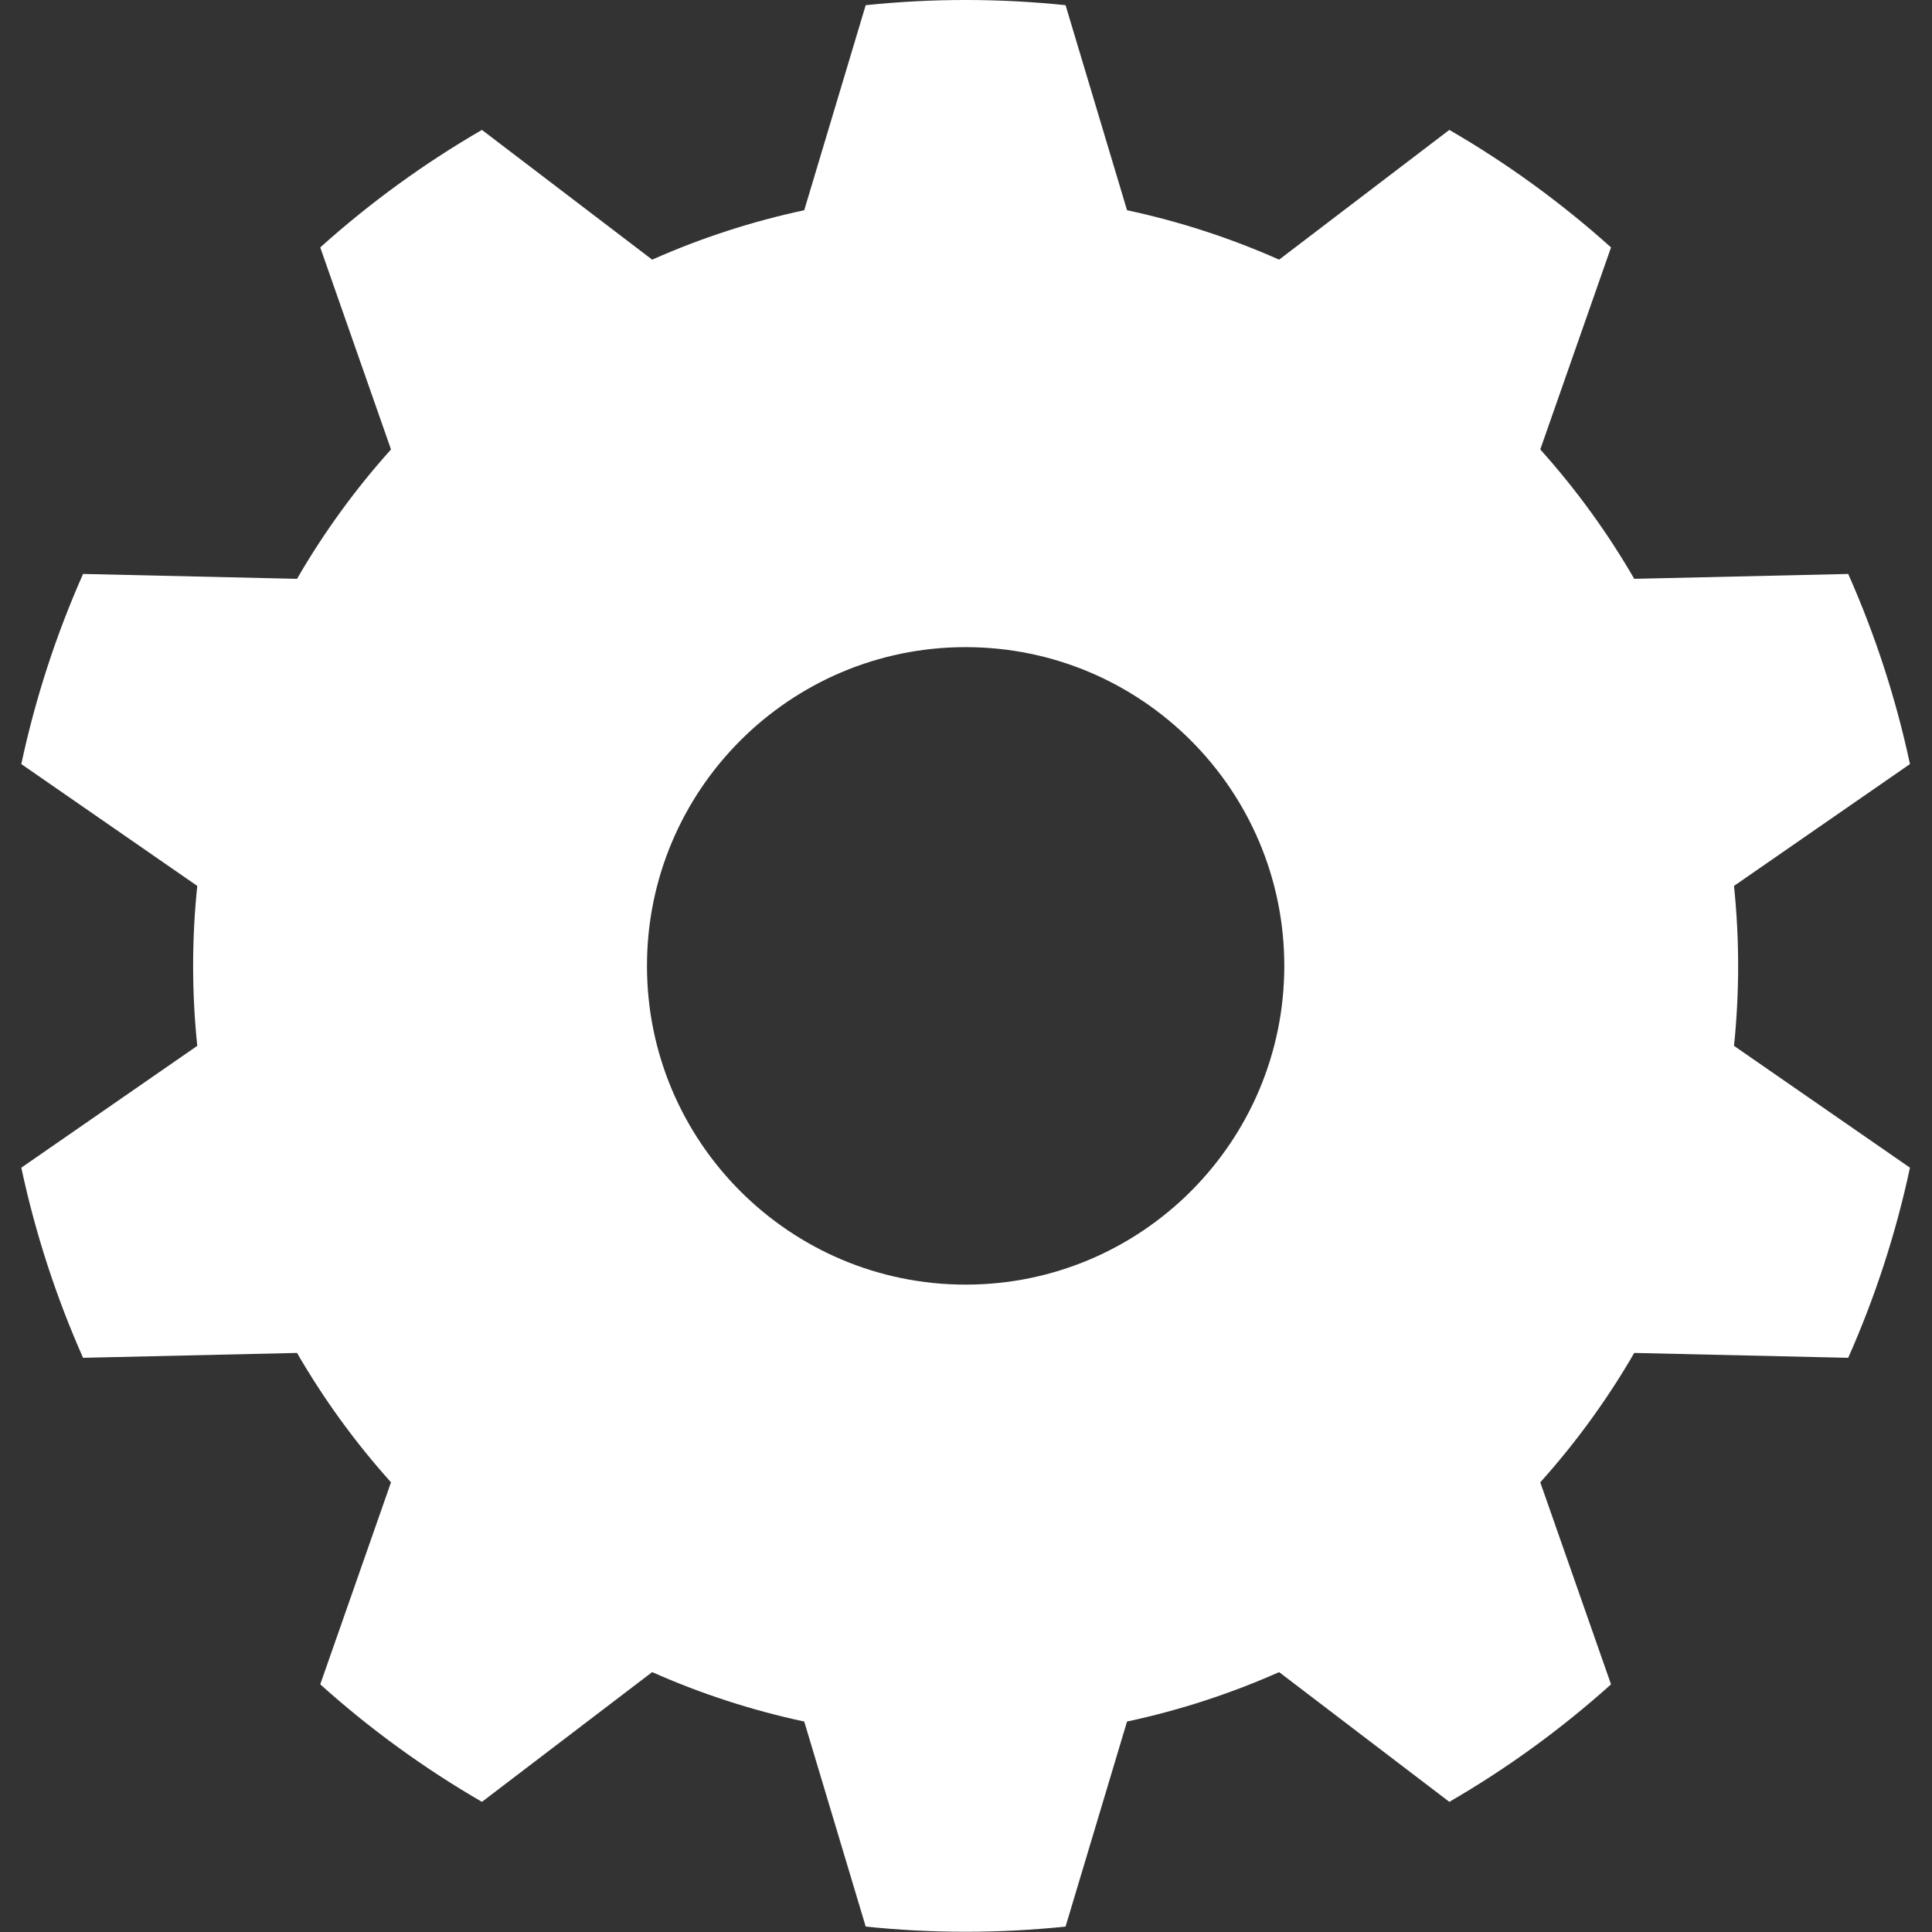 <?xml version="1.0" encoding="UTF-8" standalone="no"?>
<!DOCTYPE svg PUBLIC "-//W3C//DTD SVG 1.1//EN" "http://www.w3.org/Graphics/SVG/1.1/DTD/svg11.dtd">
<svg width="100%" height="100%" viewBox="0 0 3024 3024" version="1.1" xmlns="http://www.w3.org/2000/svg" xmlns:xlink="http://www.w3.org/1999/xlink" xml:space="preserve" xmlns:serif="http://www.serif.com/" style="fill-rule:evenodd;clip-rule:evenodd;stroke-linejoin:round;stroke-miterlimit:2;">
    <rect x="0" y="0" width="3024" height="3024" fill="#333333" stroke="none"/>
    <g transform="matrix(1.006,0,0,1,-18.898,0)">
        <path d="M1676.68,8.117C1573.31,-2.706 1469.1,-2.706 1365.72,8.117L1270.07,329.056C1188.76,346.536 1109.47,372.46 1033.48,406.41L768.629,203.337C678.674,255.723 594.365,317.36 517.055,387.258L627.146,703.473C571.575,765.708 522.572,833.577 480.923,905.99L148.032,898.349C105.858,993.934 73.655,1093.66 51.94,1195.94L325.718,1386.65C317.113,1469.87 317.113,1553.76 325.718,1636.97L51.94,1827.68C73.655,1929.96 105.858,2029.69 148.032,2125.27L480.923,2117.63C522.572,2190.05 571.575,2257.91 627.146,2320.15L517.055,2636.36C594.365,2706.26 678.674,2767.9 768.629,2820.28L1033.48,2617.21C1109.47,2651.16 1188.76,2677.09 1270.07,2694.57L1365.72,3015.51C1469.1,3026.33 1573.31,3026.33 1676.68,3015.51L1772.33,2694.57C1853.64,2677.09 1932.93,2651.16 2008.92,2617.21L2273.77,2820.28C2363.73,2767.9 2448.04,2706.26 2525.35,2636.36L2415.26,2320.15C2470.83,2257.91 2519.83,2190.05 2561.48,2117.63L2894.37,2125.27C2936.54,2029.69 2968.75,1929.96 2990.46,1827.68L2716.68,1636.97C2725.29,1553.76 2725.29,1469.87 2716.68,1386.65L2990.46,1195.94C2968.75,1093.66 2936.54,993.934 2894.37,898.349L2561.48,905.99C2519.83,833.577 2470.83,765.708 2415.26,703.473L2525.35,387.258C2448.04,317.36 2363.73,255.723 2273.77,203.337L2008.92,406.41C1932.93,372.46 1853.64,346.536 1772.33,329.056L1676.68,8.117ZM1521.2,1012.91C1794.84,1012.91 2017,1236.46 2017,1511.81C2017,1787.16 1794.84,2010.71 1521.2,2010.71C1247.56,2010.71 1025.4,1787.16 1025.4,1511.81C1025.4,1236.46 1247.56,1012.91 1521.2,1012.91Z" style="fill:white;"/>
    </g>
</svg>
